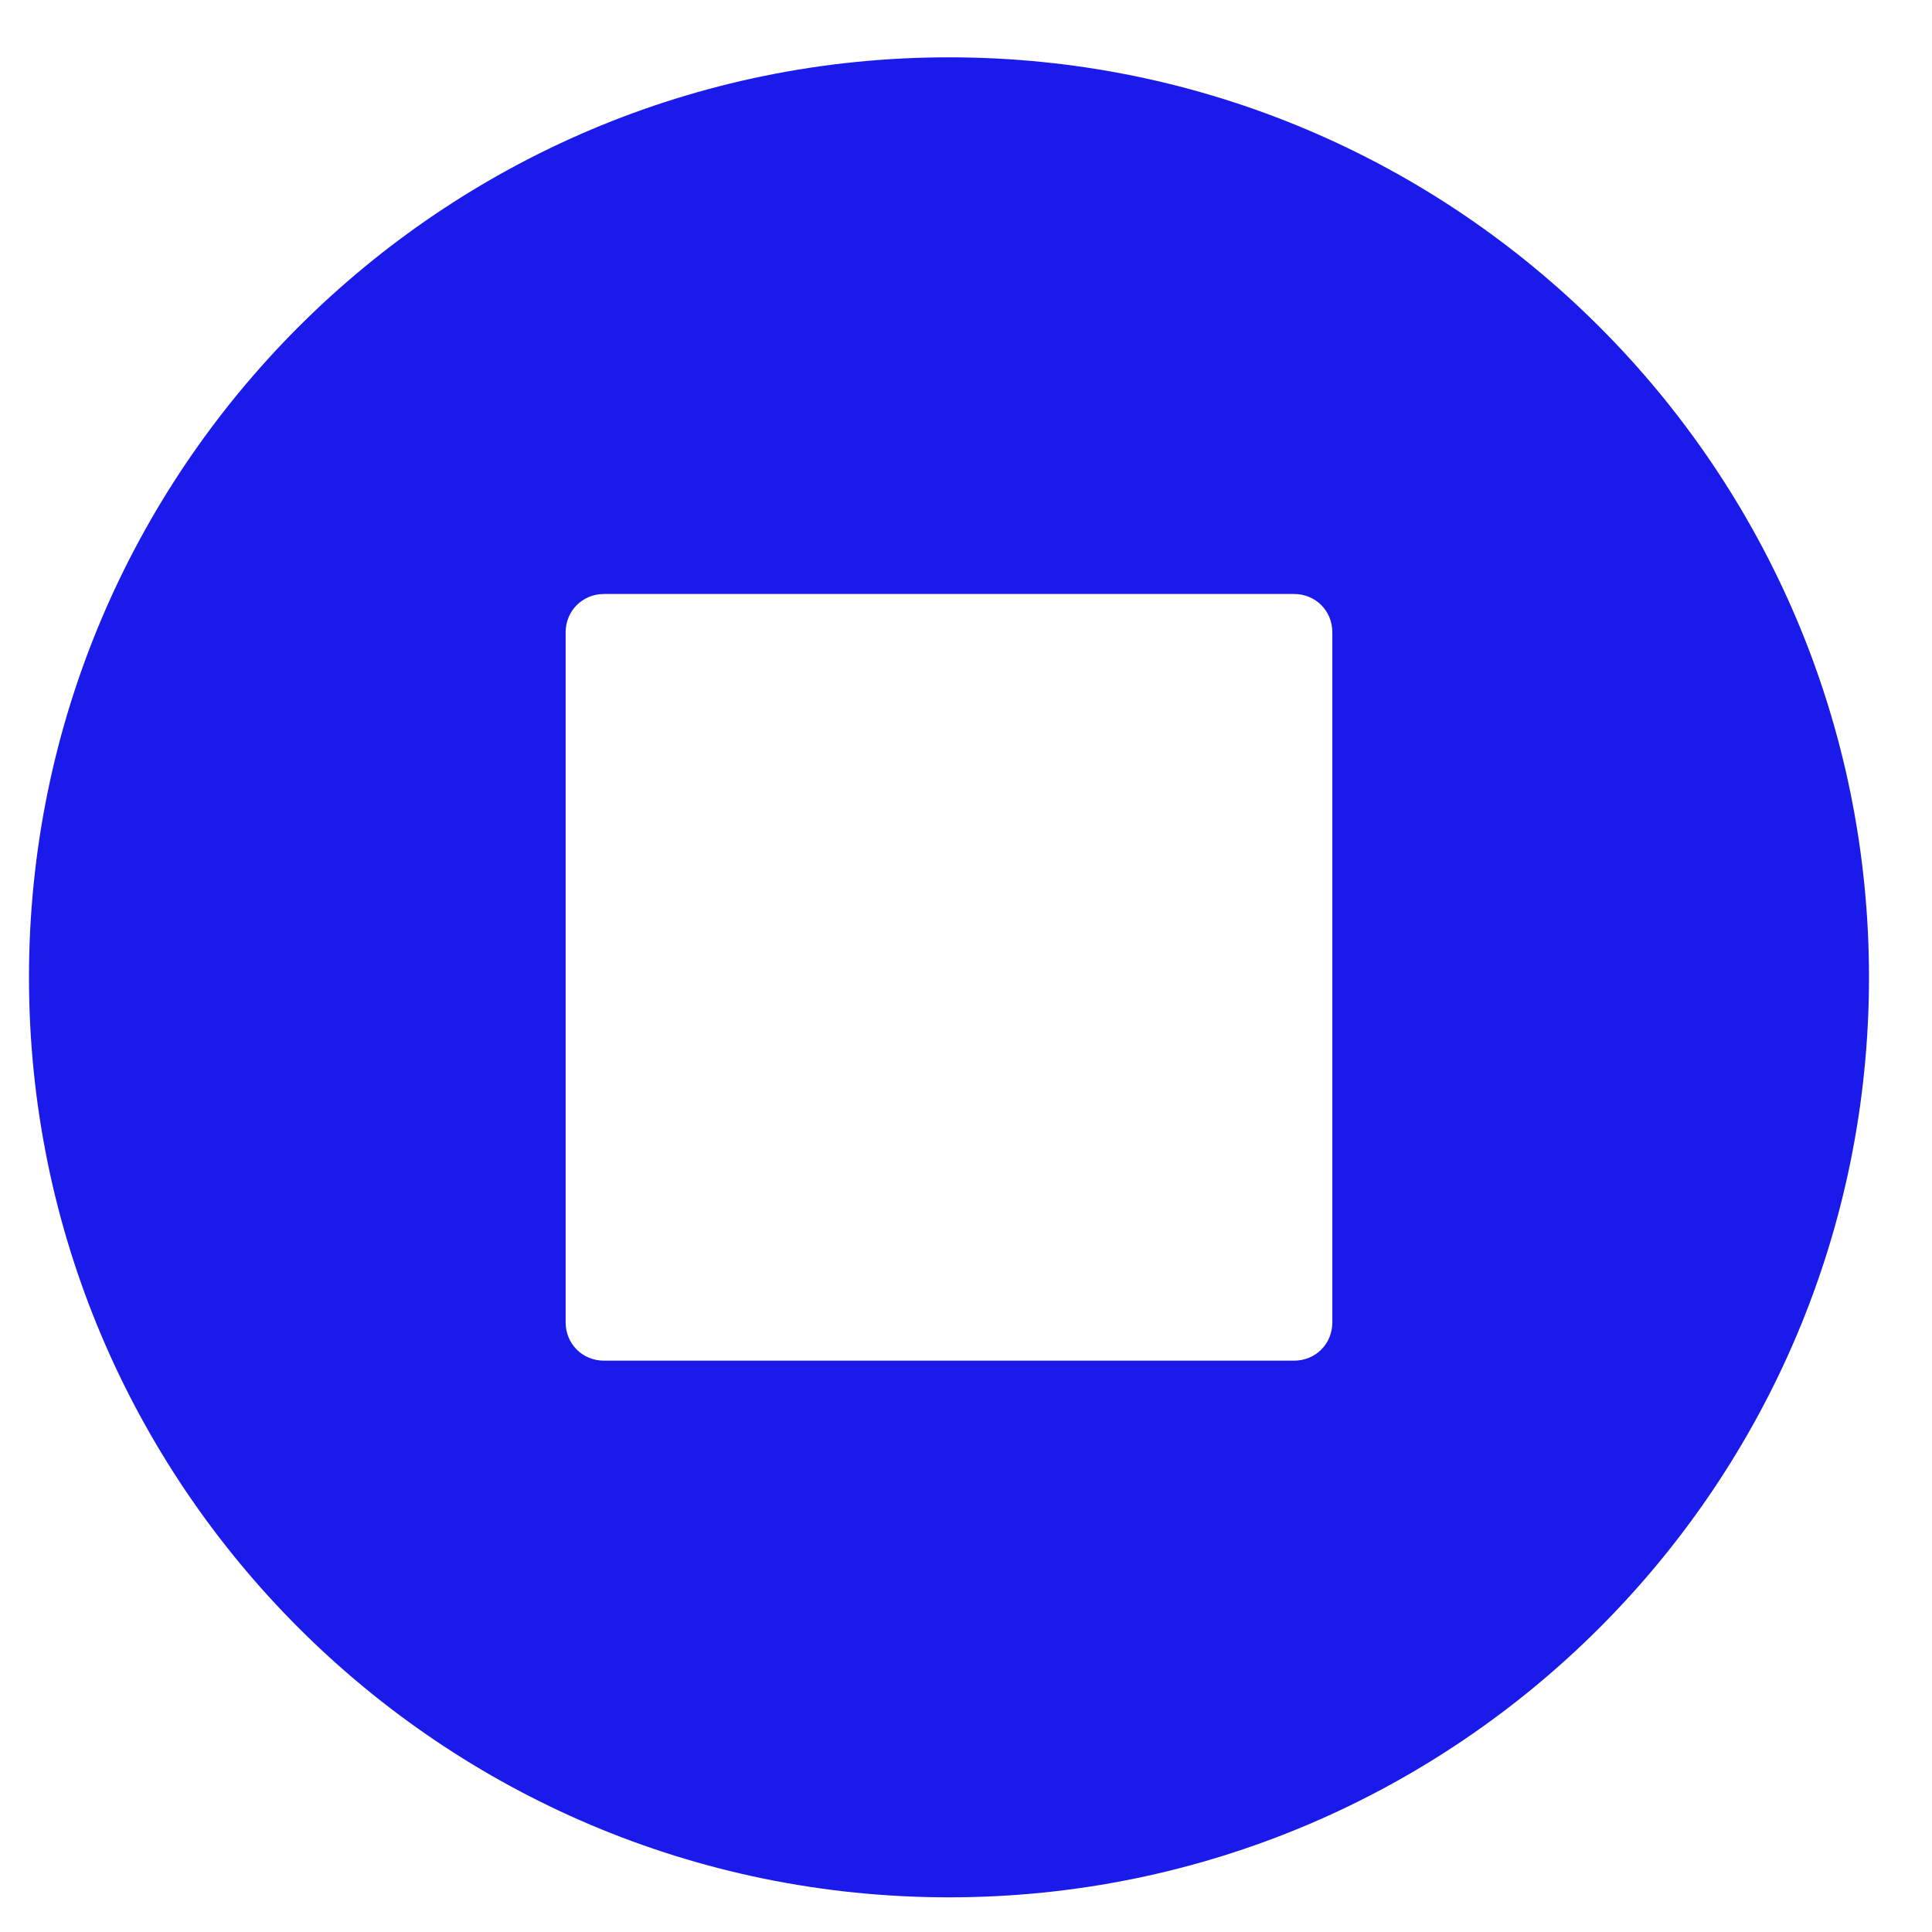 <svg xmlns="http://www.w3.org/2000/svg" xmlns:xlink="http://www.w3.org/1999/xlink" width="18" height="18" version="1.1" style=""><rect id="backgroundrect" width="100%" height="100%" x="0" y="0" fill="none" stroke="none"/>
    <!-- Generator: Sketch 50.2 (55047) - http://www.bohemiancoding.com/sketch -->
    <title>stoppage</title>
    <desc>Created with Sketch.</desc>
    <defs/>
    
<g class="currentLayer" style=""><title>Layer 1</title><g id="REVAMP-FILES" stroke="none" stroke-width="1" fill="#1a1aeb" fill-rule="evenodd" class="" fill-opacity="1">
        <g id="Live-Tracking" fill="#1a1aeb" fill-opacity="1">
            <g id="navigation-drawer" fill="#1a1aeb" fill-opacity="1">
                <g id="nav-list-2" fill="#1a1aeb" fill-opacity="1">
                    <g id="list-item" fill="#1a1aeb" fill-opacity="1">
                        <g id="stoppage" fill="#1a1aeb" fill-opacity="1">
                            <path d="M12.413,12.32 L12.413,5.891 C12.413,5.691 12.257,5.534 12.056,5.534 L5.627,5.534 C5.427,5.534 5.27,5.691 5.27,5.891 L5.27,12.32 C5.27,12.521 5.427,12.677 5.627,12.677 L12.056,12.677 C12.257,12.677 12.413,12.521 12.413,12.32 zM17.413,9.106 C17.413,13.838 13.574,17.677 8.842,17.677 C4.11,17.677 0.27,13.838 0.27,9.106 C0.27,4.374 4.11,0.534 8.842,0.534 C13.574,0.534 17.413,4.374 17.413,9.106 z" id="stop-circle---FontAwesome" fill="#1a1aeb" fill-opacity="1"/>
                        </g>
                    </g>
                </g>
            </g>
        </g>
    </g></g></svg>